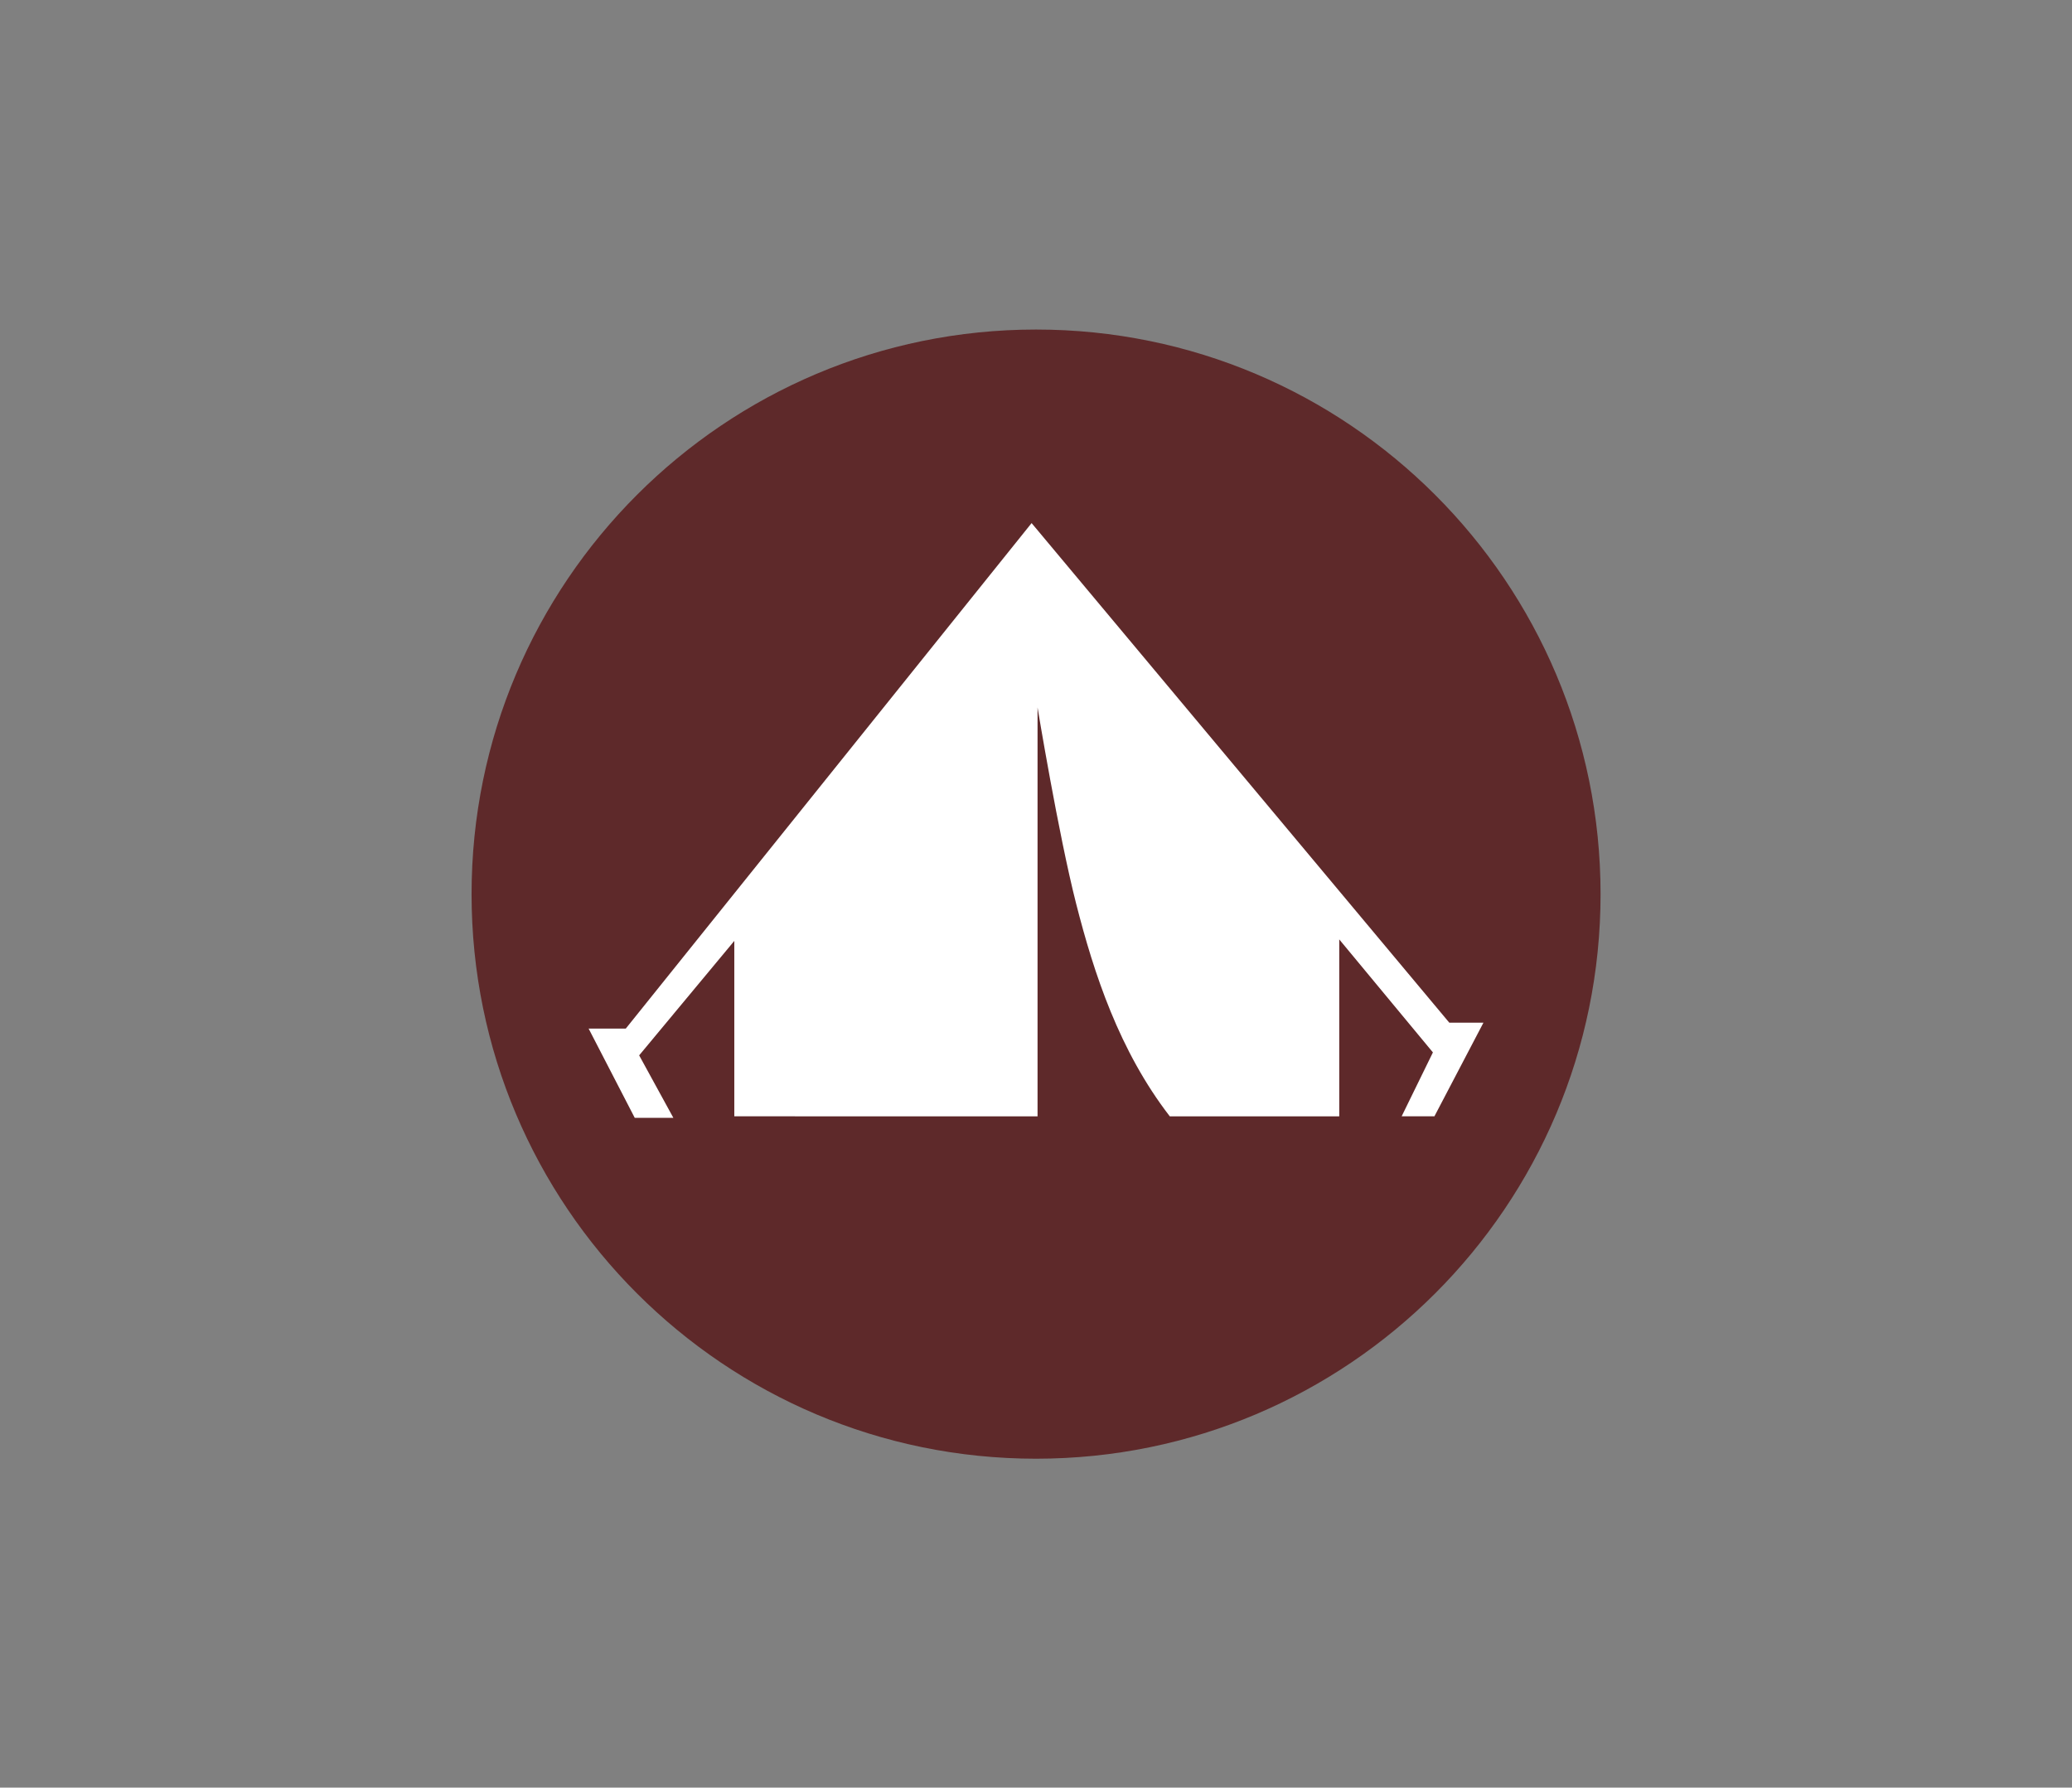 <?xml version="1.0" encoding="utf-8"?>
<!-- Generator: Adobe Illustrator 16.0.0, SVG Export Plug-In . SVG Version: 6.00 Build 0)  -->
<!DOCTYPE svg PUBLIC "-//W3C//DTD SVG 1.1//EN" "http://www.w3.org/Graphics/SVG/1.1/DTD/svg11.dtd">
<svg version="1.1" id="Layer_1" xmlns="http://www.w3.org/2000/svg" xmlns:xlink="http://www.w3.org/1999/xlink" x="0px" y="0px"
	 width="79.99px" height="69px" viewBox="0 0 79.99 69" enable-background="new 0 0 79.99 69" xml:space="preserve">
<rect x="0" y="0" width="79.99" height="69" fill="#808080" stroke="none"/>
<g>
	<defs>
		<rect id="SVGID_1_" x="18.204" y="12.72" width="43.586" height="43.585"/>
	</defs>
	<clipPath id="SVGID_2_">
		<use xlink:href="#SVGID_1_"  overflow="visible"/>
	</clipPath>
	<path clip-path="url(#SVGID_2_)" fill="#5e292a" d="M61.79,34.513c0-12.034-9.757-21.793-21.793-21.793
		c-12.035,0-21.792,9.759-21.792,21.793c0,12.036,9.757,21.792,21.792,21.792C52.033,56.305,61.79,46.549,61.79,34.513"/>
	<path clip-path="url(#SVGID_2_)" fill="#FFFFFF" d="M22.724,39.703h1.434l15.667-19.512L55.95,39.474h1.319l-1.893,3.615h-1.265
		l1.207-2.467l-3.616-4.362v6.829h-6.542c-1.95-2.525-2.927-5.509-3.615-8.207c-0.688-2.696-1.49-7.574-1.49-7.574v15.781H28.348
		v-6.771l-3.673,4.418l1.32,2.411h-1.491L22.724,39.703z"/>
</g>
</svg>
